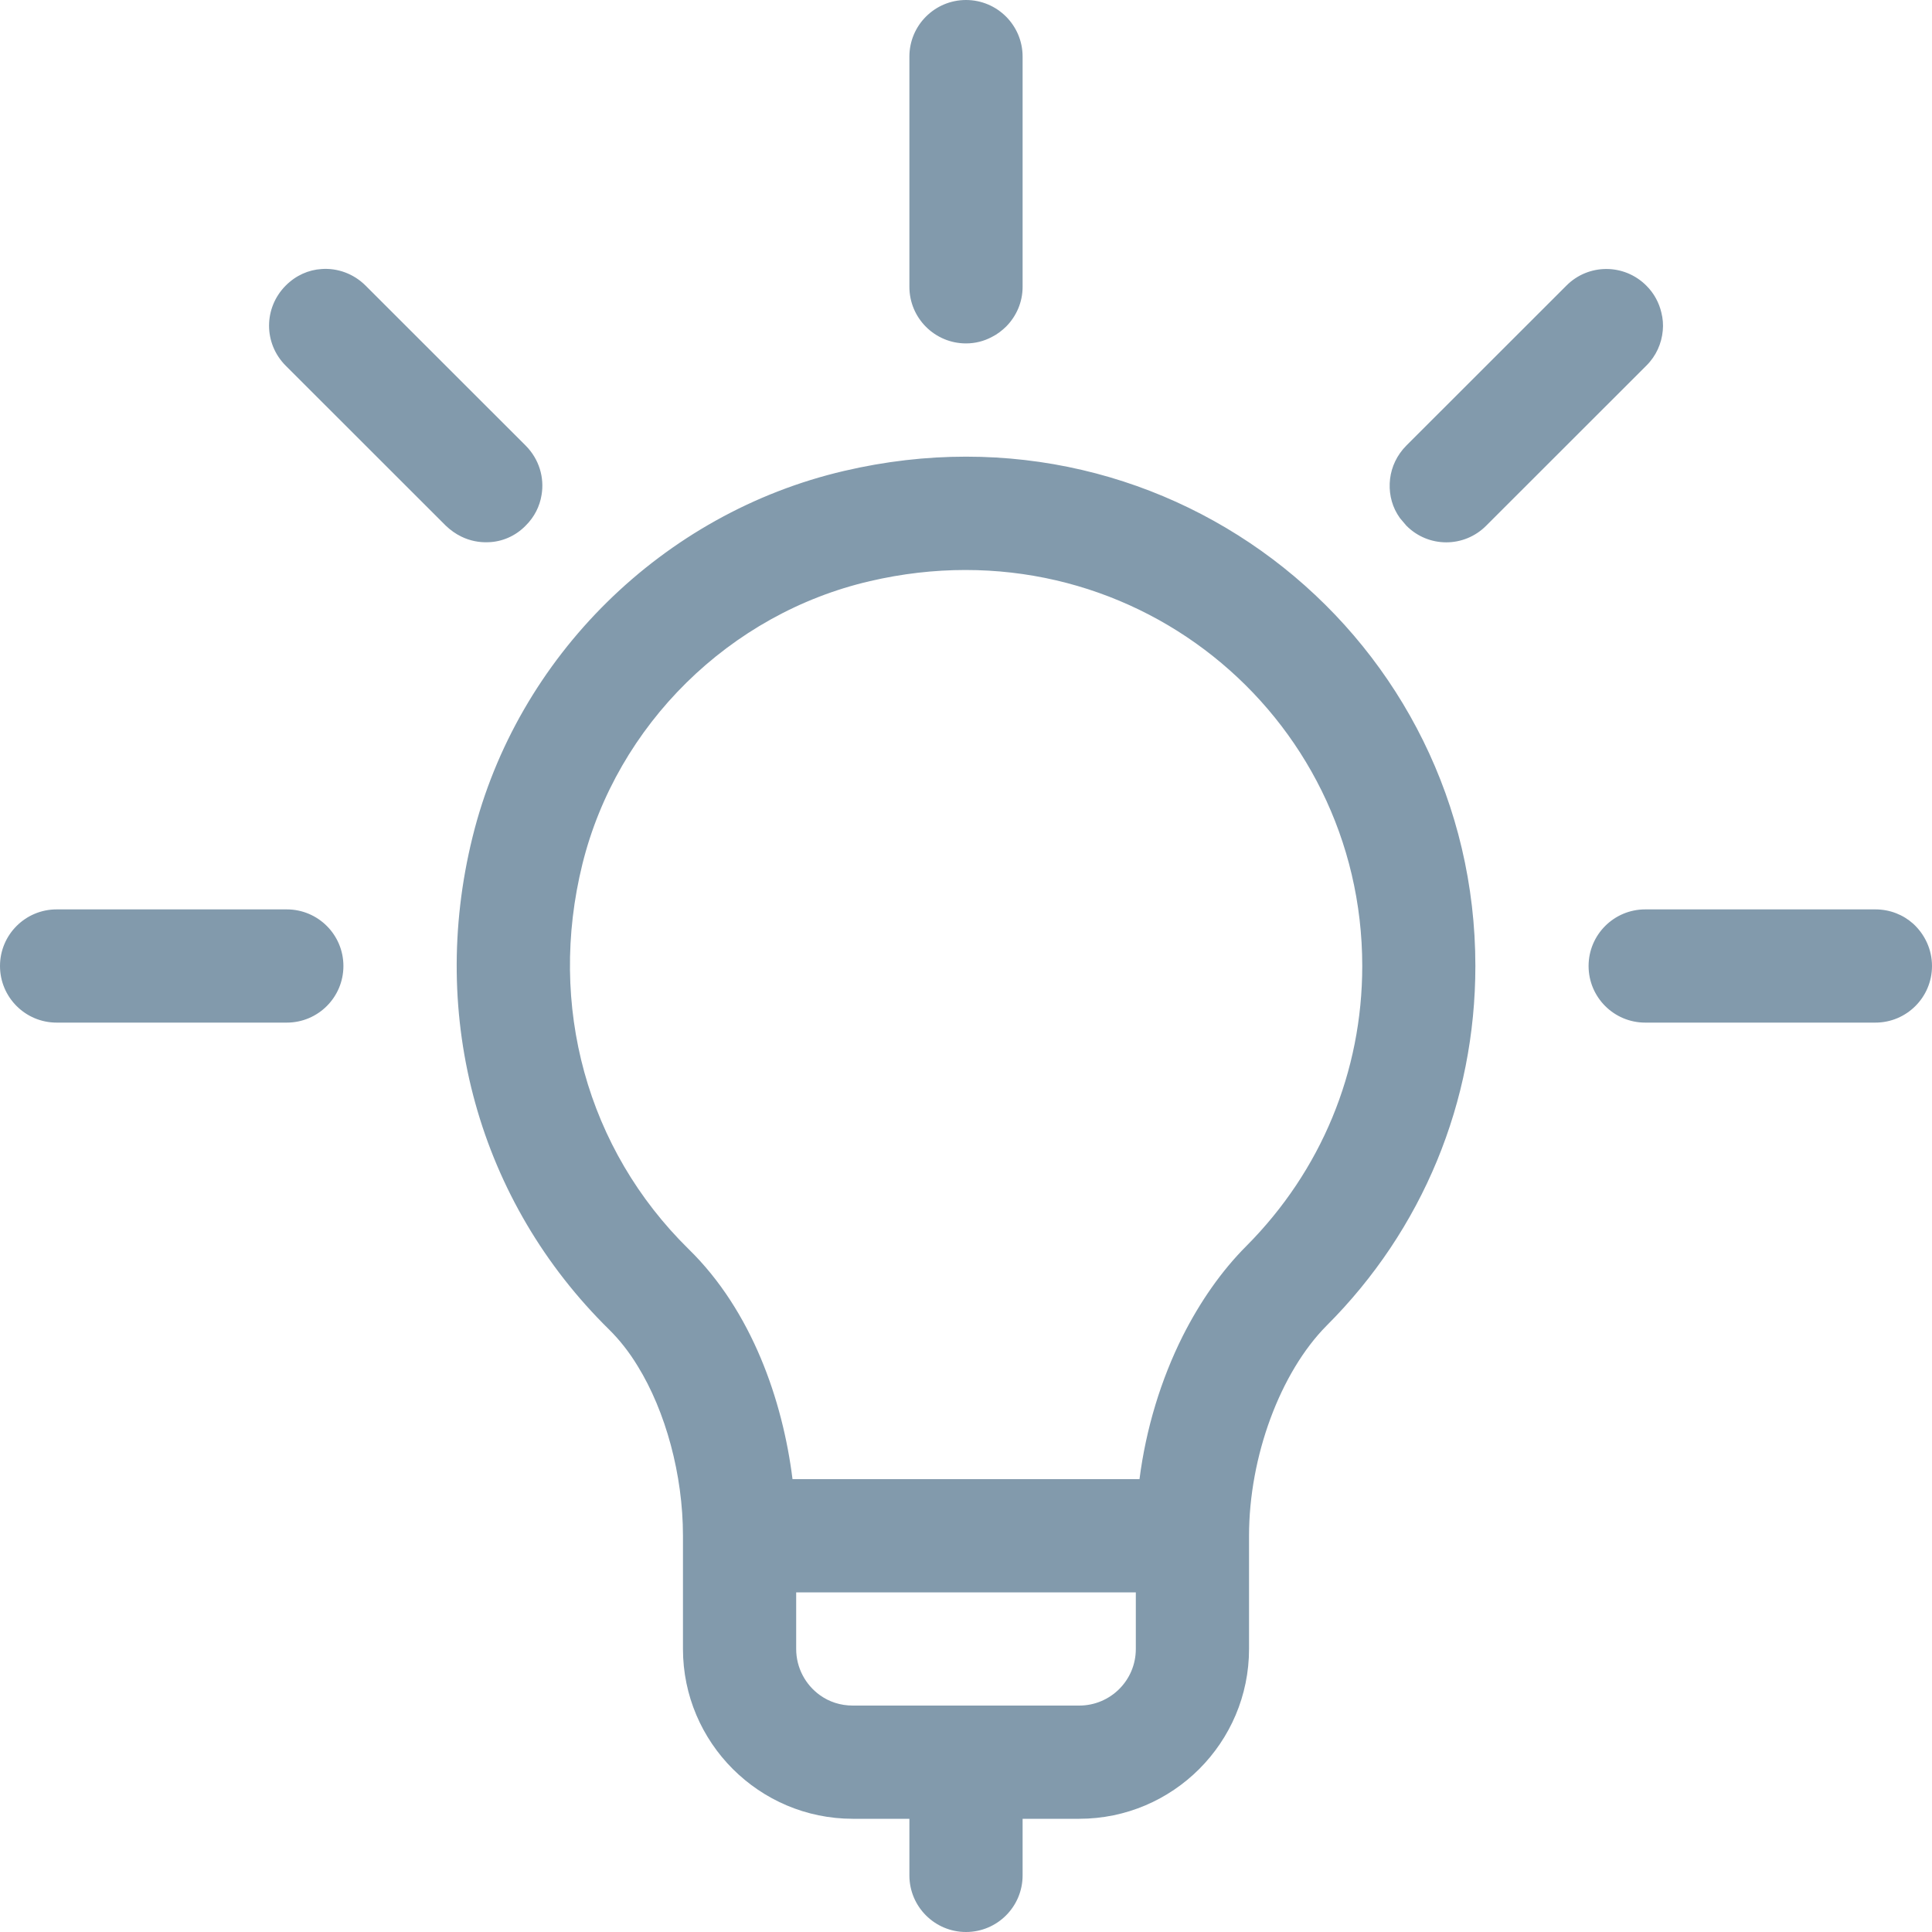 <svg width="20" height="20" viewBox="0 0 20 20" fill="none" xmlns="http://www.w3.org/2000/svg">
<path id="introduction" fill-rule="evenodd" clip-rule="evenodd" d="M10 0C9.677 0 9.414 0.262 9.414 0.586V2.969C9.414 3.293 9.677 3.555 10 3.555C10.097 3.555 10.188 3.531 10.268 3.488C10.323 3.461 10.373 3.422 10.417 3.379C10.521 3.273 10.586 3.129 10.586 2.969V0.586C10.586 0.262 10.323 0 10 0ZM3.785 2.957L5.442 4.613C5.582 4.754 5.637 4.945 5.606 5.125C5.587 5.242 5.532 5.352 5.442 5.441C5.335 5.551 5.195 5.609 5.055 5.613C4.96 5.617 4.864 5.598 4.776 5.555C4.718 5.527 4.663 5.488 4.614 5.441L2.957 3.785C2.728 3.555 2.728 3.188 2.957 2.957C3.061 2.852 3.193 2.793 3.329 2.785C3.492 2.773 3.66 2.832 3.785 2.957ZM0.586 9.414H2.969C3.292 9.414 3.555 9.676 3.555 10C3.555 10.324 3.292 10.586 2.969 10.586H0.586C0.263 10.586 0 10.324 0 10C0 9.676 0.263 9.414 0.586 9.414ZM19.414 9.414H17.031C16.708 9.414 16.445 9.676 16.445 10C16.445 10.324 16.708 10.586 17.031 10.586H19.414C19.737 10.586 20 10.324 20 10C20 9.828 19.925 9.672 19.805 9.562C19.701 9.469 19.564 9.414 19.414 9.414ZM16.215 2.957C16.443 2.727 16.814 2.727 17.043 2.957C17.122 3.035 17.174 3.133 17.198 3.234C17.214 3.297 17.219 3.359 17.213 3.422C17.201 3.555 17.145 3.684 17.043 3.785L15.386 5.441C15.157 5.672 14.786 5.672 14.558 5.441L14.492 5.363L14.464 5.32C14.399 5.211 14.375 5.082 14.39 4.957C14.405 4.832 14.461 4.711 14.558 4.613L16.215 2.957ZM4.892 8.664C5.353 6.797 6.862 5.312 8.738 4.875C12.157 4.074 15.273 6.637 15.273 10C15.273 11.406 14.727 12.73 13.733 13.723C13.253 14.207 12.93 15.078 12.93 15.898V17.07C12.93 18.039 12.142 18.828 11.172 18.828H10.586V19.414C10.586 19.738 10.323 20 10 20C9.677 20 9.414 19.738 9.414 19.414V18.828H8.828C7.859 18.828 7.07 18.039 7.07 17.07V15.898C7.07 15.266 6.89 14.609 6.601 14.141C6.513 13.996 6.414 13.871 6.308 13.766C4.958 12.441 4.429 10.535 4.892 8.664ZM11.172 17.656C11.495 17.656 11.758 17.395 11.758 17.07V16.484H8.242V17.07C8.242 17.266 8.339 17.441 8.486 17.547C8.582 17.617 8.7 17.656 8.828 17.656H11.172ZM12.243 13.832C12.422 13.477 12.645 13.156 12.903 12.898C13.676 12.121 14.102 11.094 14.102 10C14.102 7.387 11.684 5.391 9.005 6.016C7.554 6.352 6.386 7.504 6.029 8.945C5.667 10.41 6.078 11.898 7.128 12.93C7.784 13.57 8.103 14.5 8.204 15.312H11.796C11.863 14.789 12.018 14.281 12.243 13.832Z" fill="#829AAC"/>
</svg>
